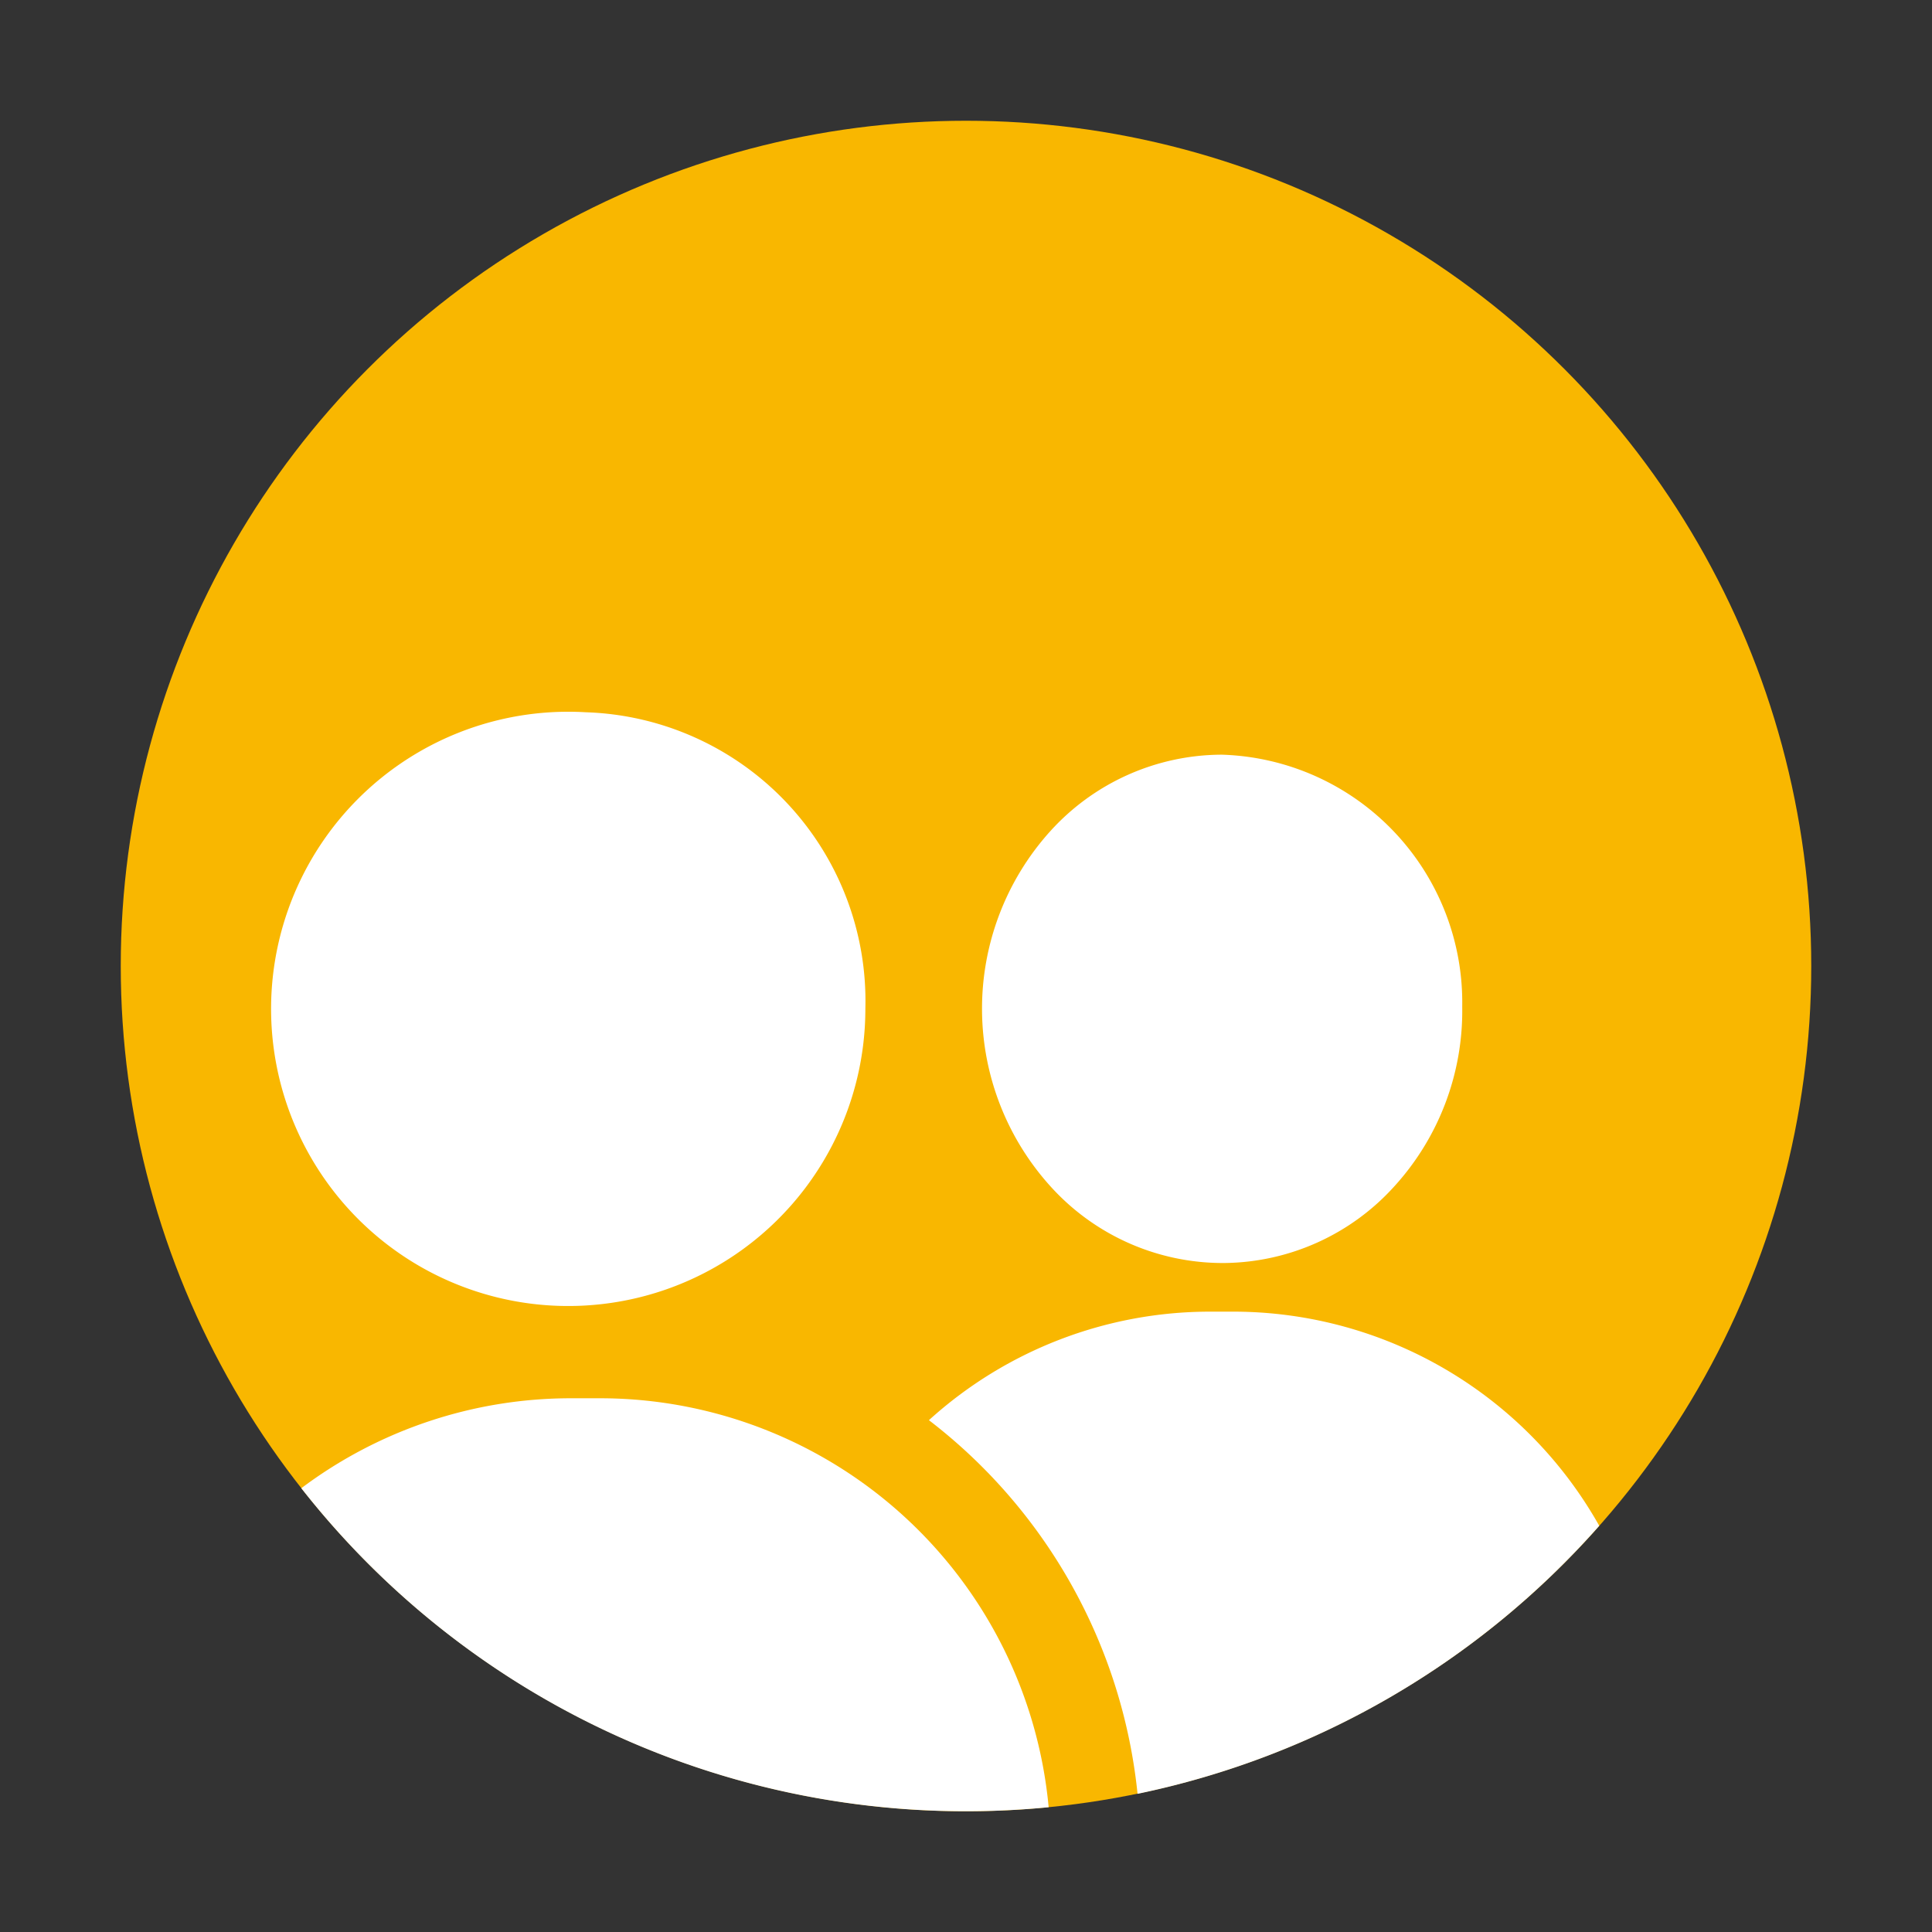 <svg id="b9a2b3c9-81f3-4224-94a5-451e84b5fab1" data-name="Layer 1" xmlns="http://www.w3.org/2000/svg" viewBox="0 0 256 256"><rect x="0" y="0" width="256" height="256" fill="#333333" stroke="none"/><title>friends_list_circle</title><g id="7f2d87b9-5c0c-430b-a699-fb3e5772c638" data-name="Group 1067"><g id="4f59c9be-17f2-401a-b08c-2af55221af6f" data-name="Group 1063"><circle id="ea5cffda-8be7-4f47-9b9e-7601cffba0fe" data-name="Ellipse 40" cx="128" cy="128" r="112" style="fill:#f9b700"/></g></g><g id="e052d33a-db7d-4c76-93f1-ac693ec1def4" data-name="friend"><g id="656ae9ba-a2e0-48af-8490-f0dcc4296513" data-name="Group 1190"><g id="20505ed3-99ab-47e9-8ef8-3ac93b9e62ff" data-name="Group 1189"><path id="61684b5d-f599-4738-91a1-81870432bf95" data-name="Path 897" d="M77.615,94.378A39.372,39.372,0,1,0,114.596,136.003q.068-1.159.069-2.321A38.282,38.282,0,0,0,77.615,94.378Z" style="fill:#fff"/></g></g><g id="78a813b6-e79c-4bce-bdf8-99dd4f6040f3" data-name="Group 1192"><g id="2f688198-e0fb-4369-8d0b-c1614bc897b9" data-name="Group 1191"><path id="8ce2dae4-3b55-4011-81dd-85bc88946246" data-name="Path 898" d="M161.929,100h-.254a30.755,30.755,0,0,0-22.564,10.199,35.093,35.093,0,0,0,.388,47.331,30.763,30.763,0,0,0,22.475,9.826h.254a30.755,30.755,0,0,0,22.564-10.199,34.511,34.511,0,0,0,8.96-23.744A32.853,32.853,0,0,0,161.929,100Z" style="fill:#fff"/></g></g><path d="M211.909,202.174a55.671,55.671,0,0,0-48.45-28.374h-3.076a55.439,55.439,0,0,0-37.296,14.381,71.573,71.573,0,0,1,27.644,49.509A111.884,111.884,0,0,0,211.909,202.174Z" style="fill:#fff"/><path d="M79.467,185.277H75.733a59.467,59.467,0,0,0-35.807,11.919A111.802,111.802,0,0,0,128,240q5.544,0,10.953-.534A59.723,59.723,0,0,0,79.467,185.277Z" style="fill:#fff"/></g></svg>